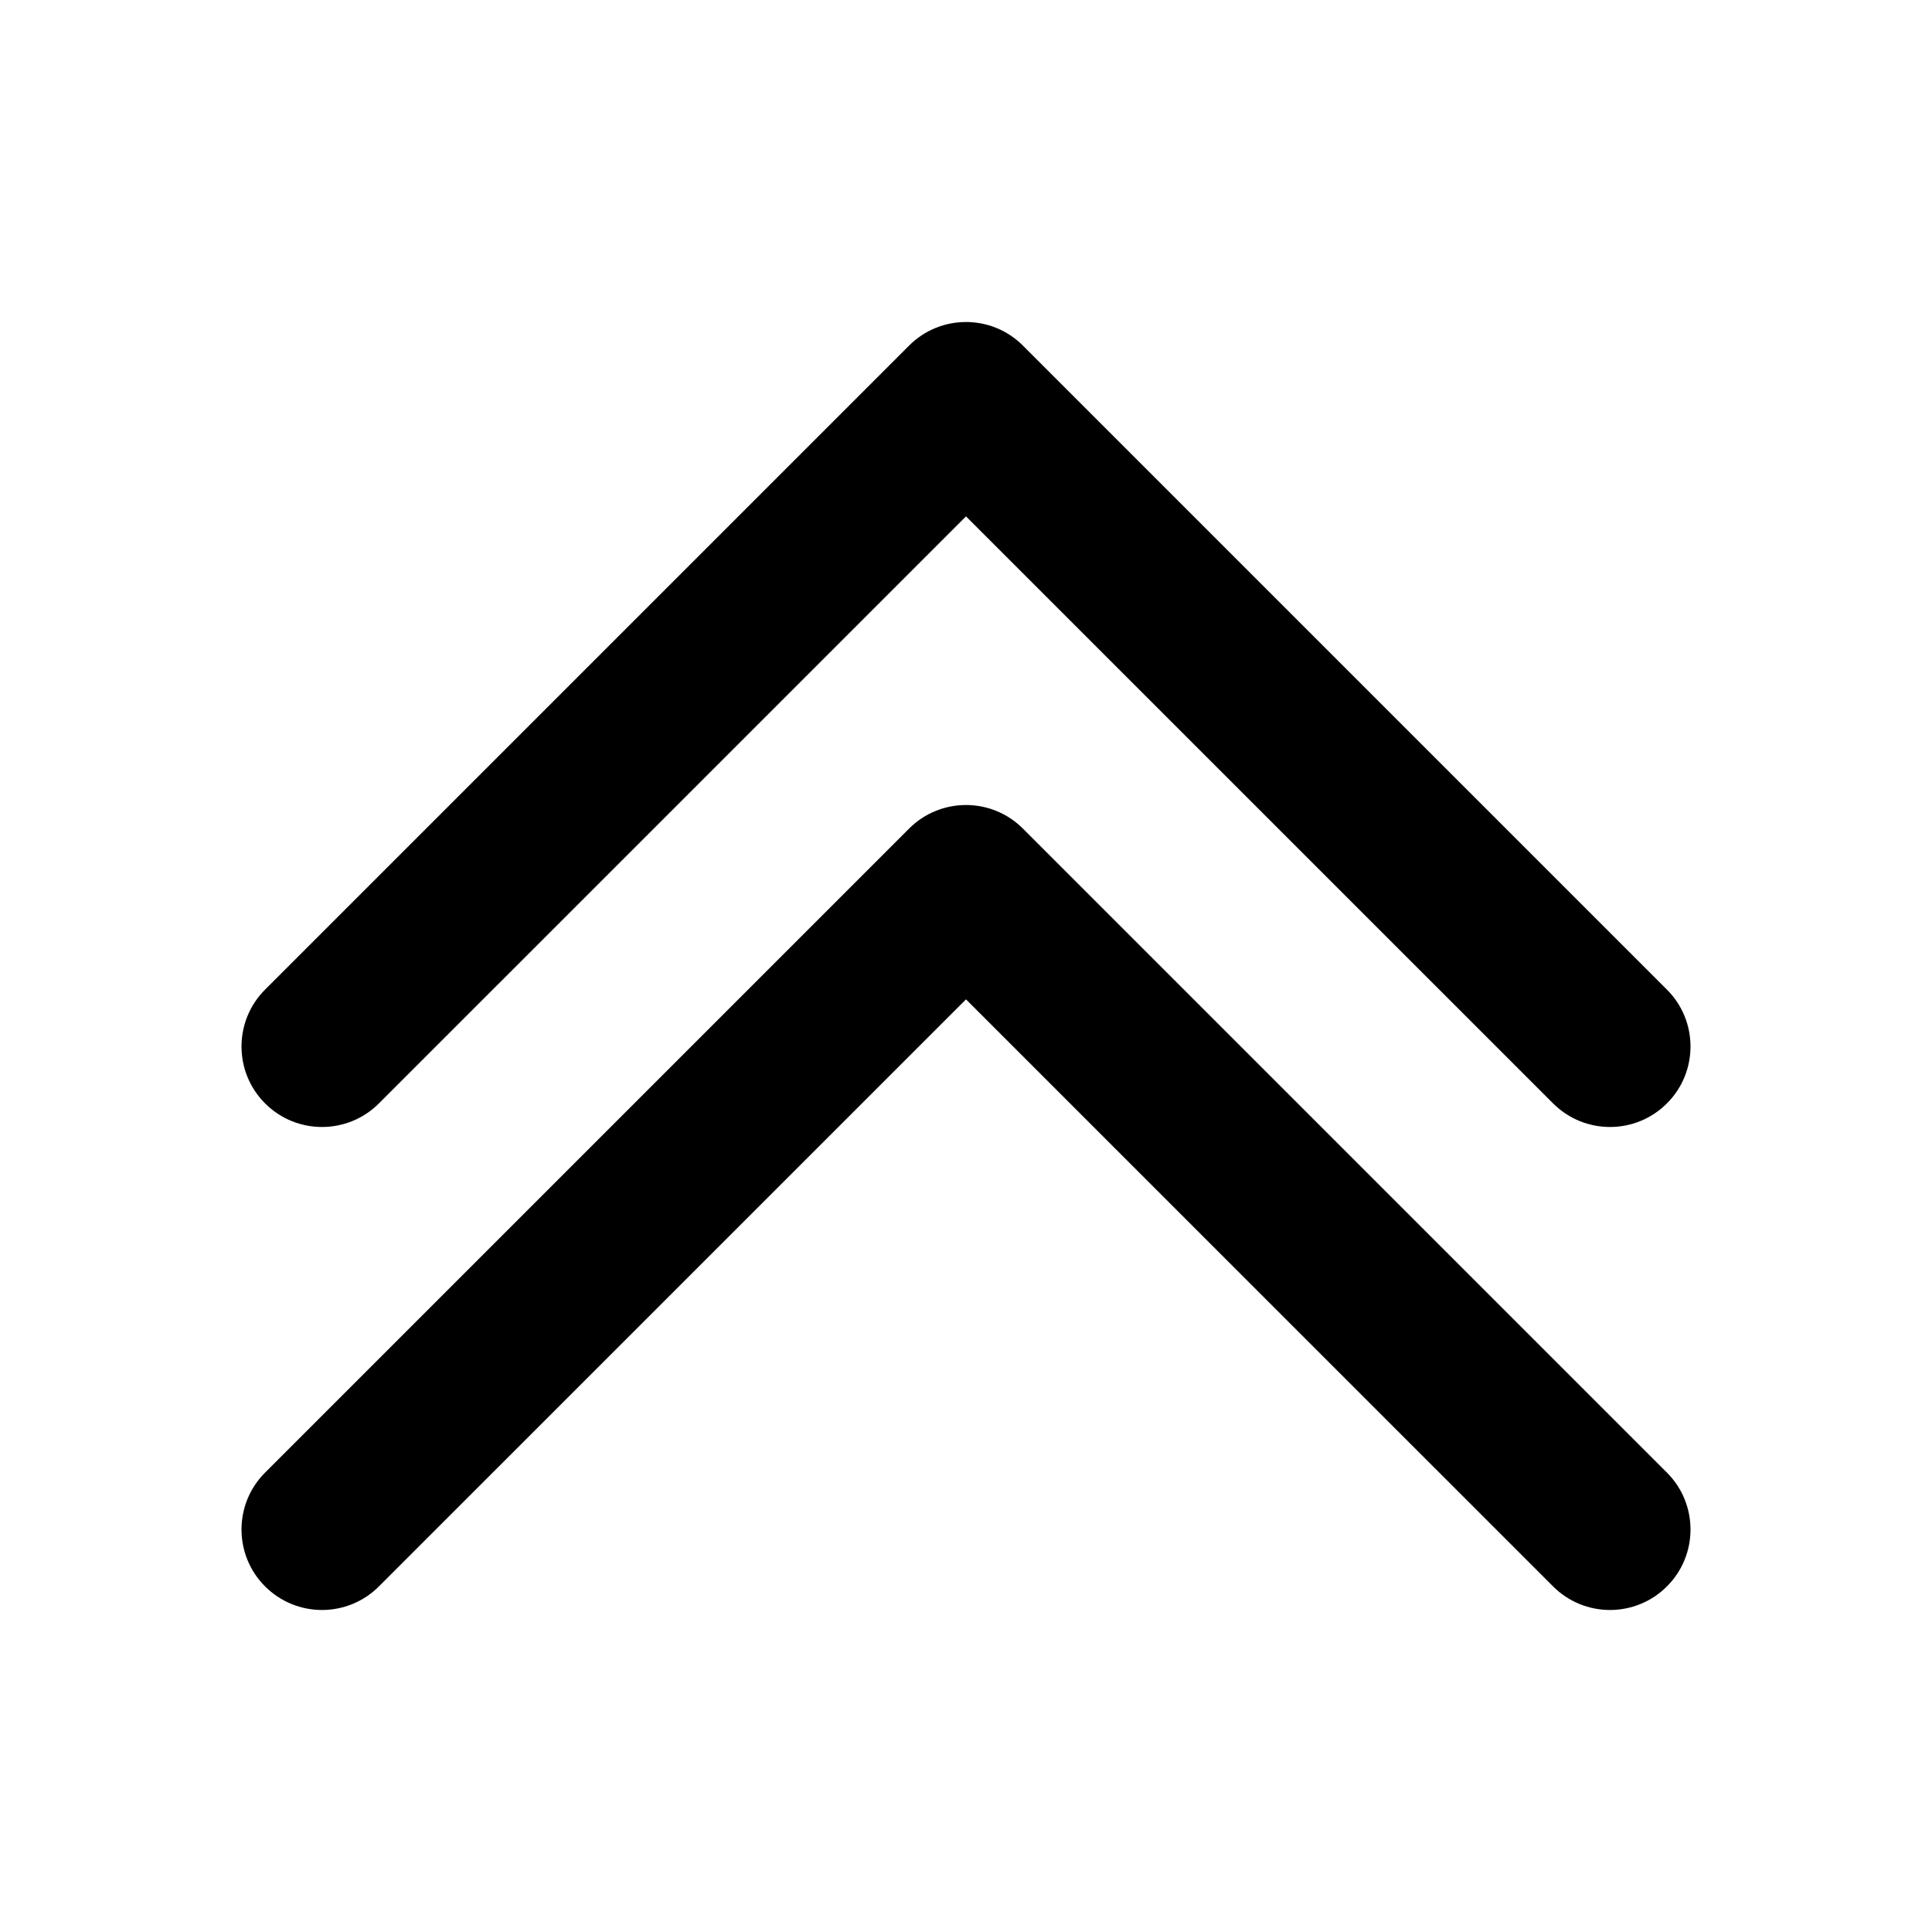 <?xml version="1.0" encoding="UTF-8"?><svg id="bl" xmlns="http://www.w3.org/2000/svg" width="48" height="48" viewBox="0 0 48 48"><g id="bm"><g><path d="M22.586,8.586L6.586,24.586c-.781,.78-.781,2.048,0,2.828,.781,.781,2.047,.781,2.828,0l14.586-14.585,14.586,14.585c.781,.781,2.047,.781,2.828,0,.391-.39,.586-.902,.586-1.414s-.195-1.024-.586-1.414L25.414,8.586c-.781-.781-2.047-.781-2.828,0Z"/><path d="M22.586,20.586L6.586,36.586c-.781,.78-.781,2.048,0,2.828,.781,.781,2.047,.781,2.828,0l14.586-14.585,14.586,14.585c.781,.781,2.047,.781,2.828,0,.391-.39,.586-.902,.586-1.414,0-.512-.195-1.024-.586-1.414l-16-16c-.781-.781-2.047-.781-2.828,0Z"/></g></g></svg>